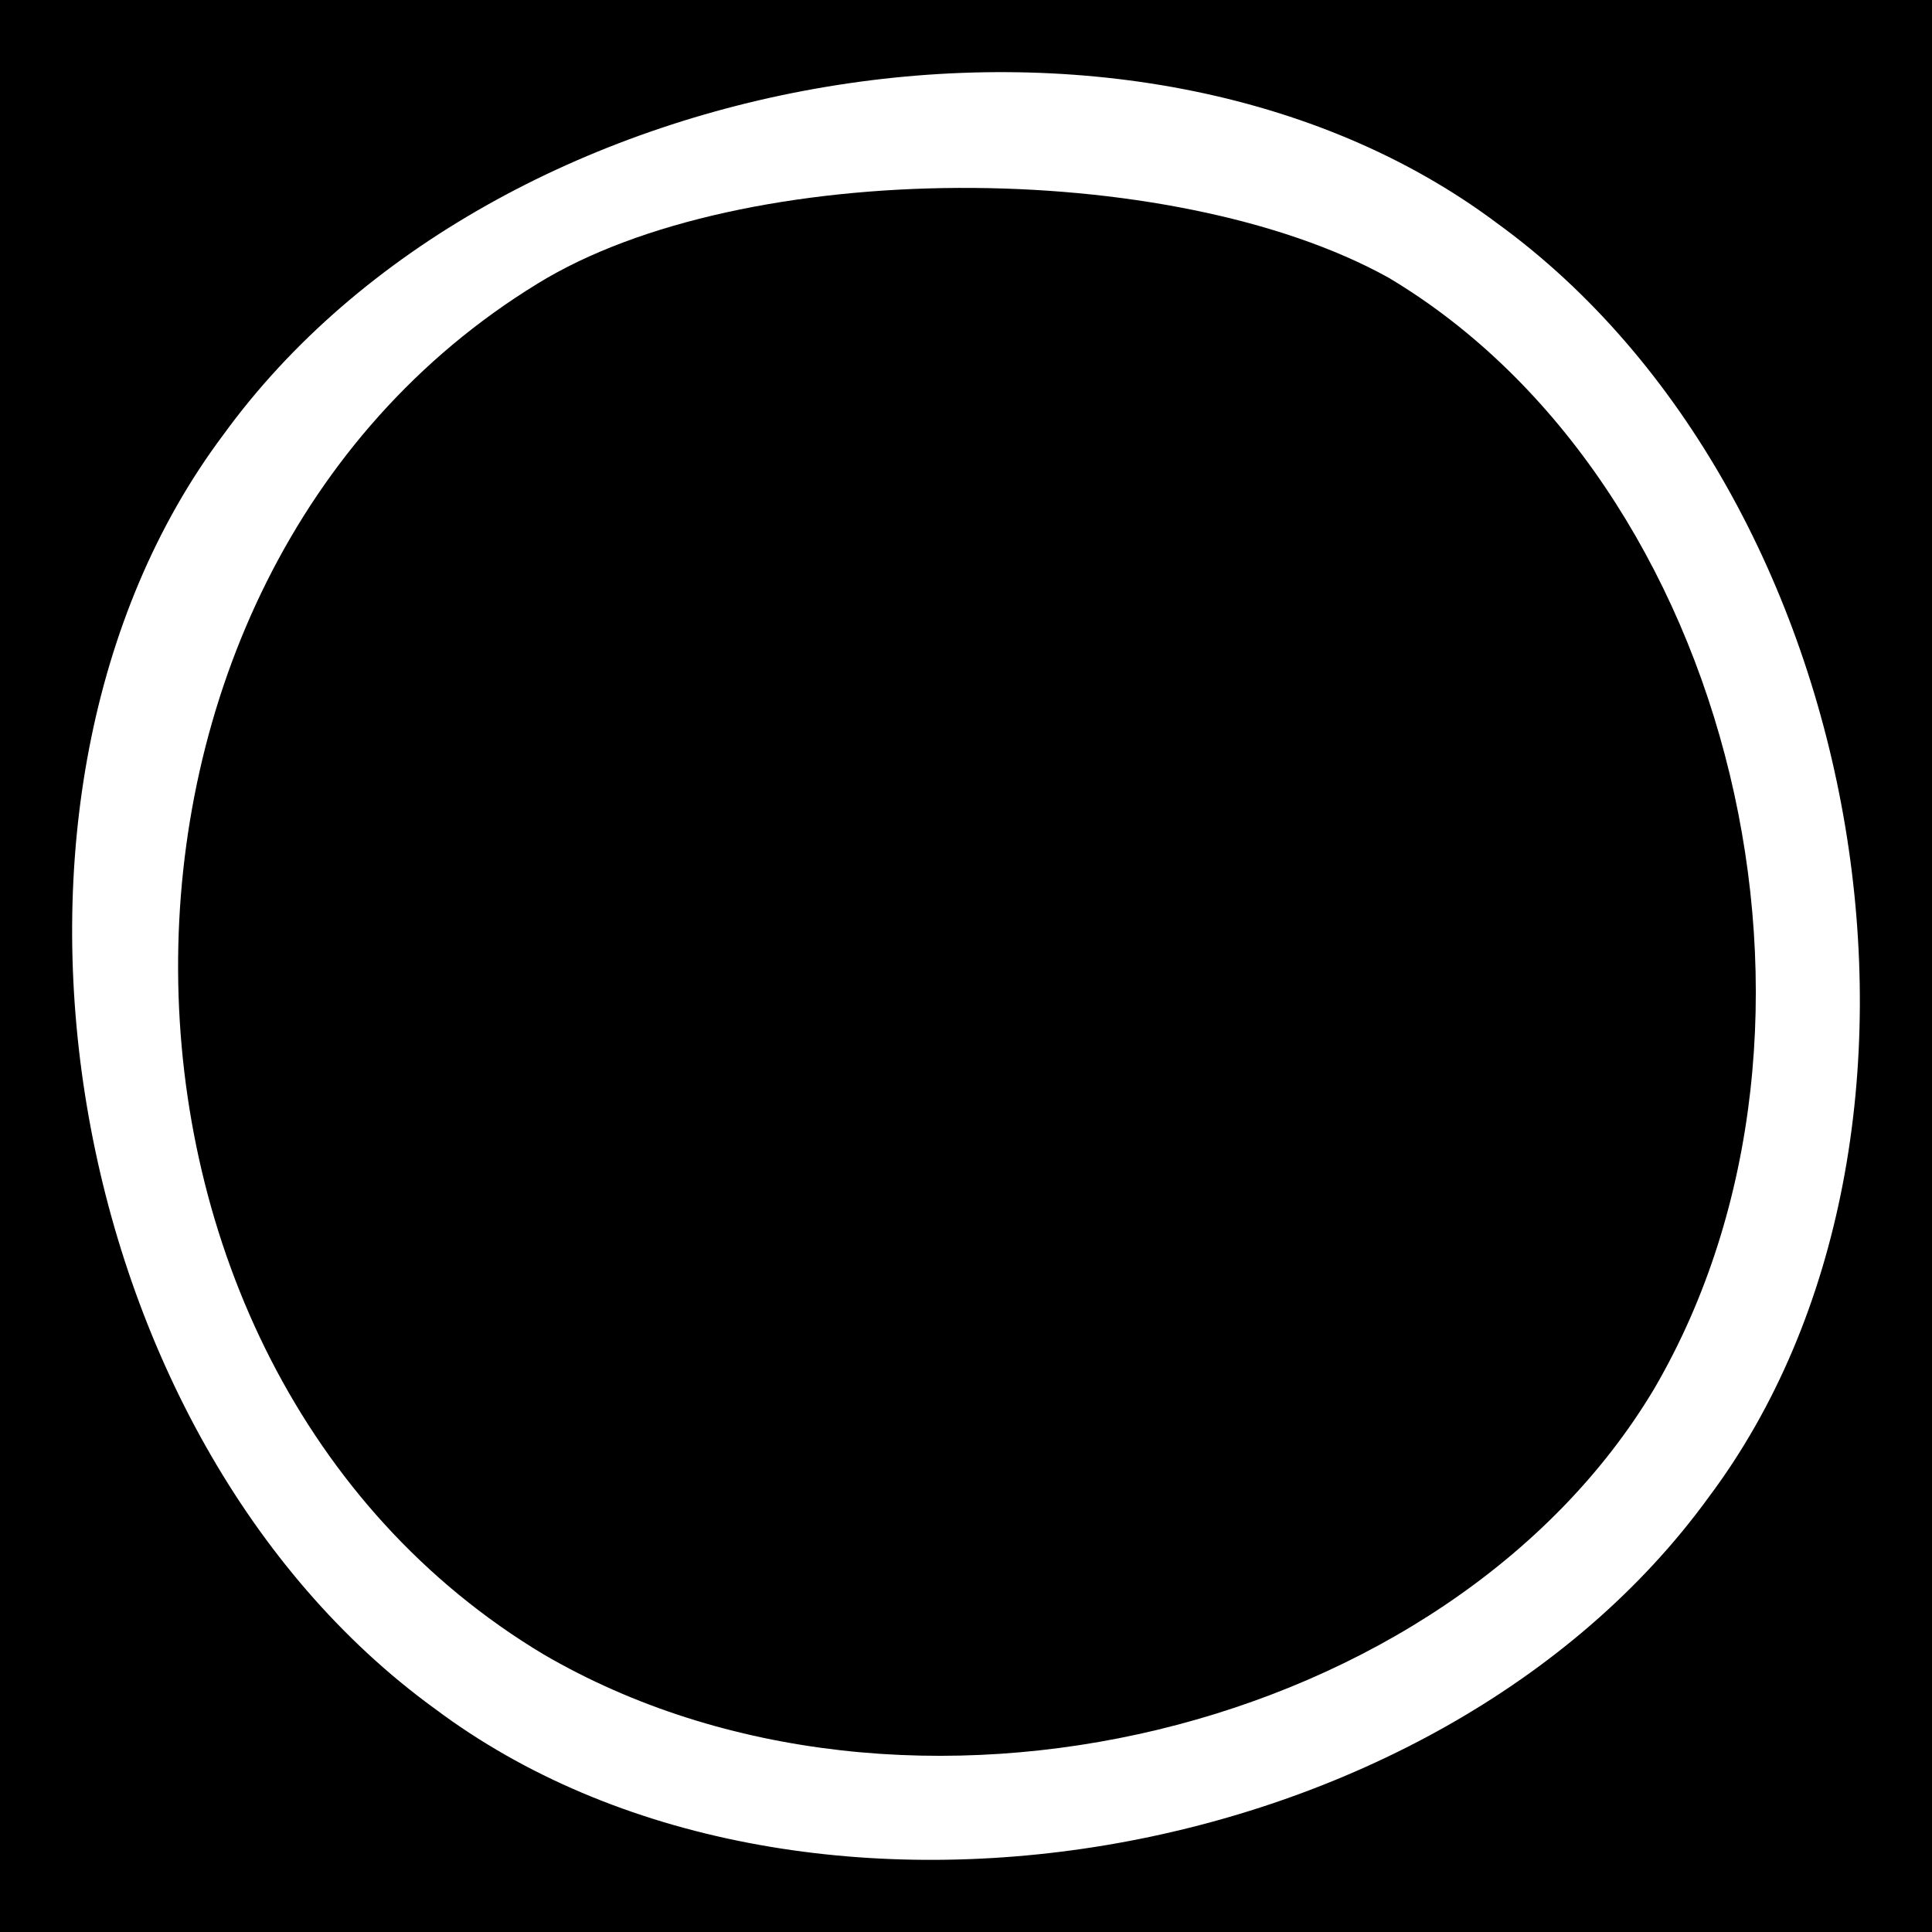<?xml version="1.0" standalone="no"?>
<!DOCTYPE svg PUBLIC "-//W3C//DTD SVG 20010904//EN"
 "http://www.w3.org/TR/2001/REC-SVG-20010904/DTD/svg10.dtd">
<svg version="1.0" xmlns="http://www.w3.org/2000/svg"
 width="32pt" height="32pt" viewBox="0 0 32 32"
 preserveAspectRatio="xMidYMid meet">
<rect x="0" y="0" width="32" height="32" fill="#808080" stroke="none"/>
<g transform="translate(0,32) scale(0.1,-0.1)"
fill="#000000" stroke="none">
<path fill="#000000" stroke="none" d="M0 160 l0 -160 160 0 160 0 0 160 0
160 -160 0 -160 0 0 -160z"/>
<path fill="#ffffff" stroke="none" d="M248 283 c62 -45 80 -151 35 -211 -45
-62 -151 -80 -211 -35 -62 45 -80 151 -35 211 45 62 151 80 211 35z"/>
<path fill="#000000" stroke="none" d="M89 273 c-80 -49 -79 -179 1 -227 60
-35 150 -13 184 44 35 60 13 150 -44 184 -36 20 -107 20 -141 -1z"/>
</g>
</svg>
